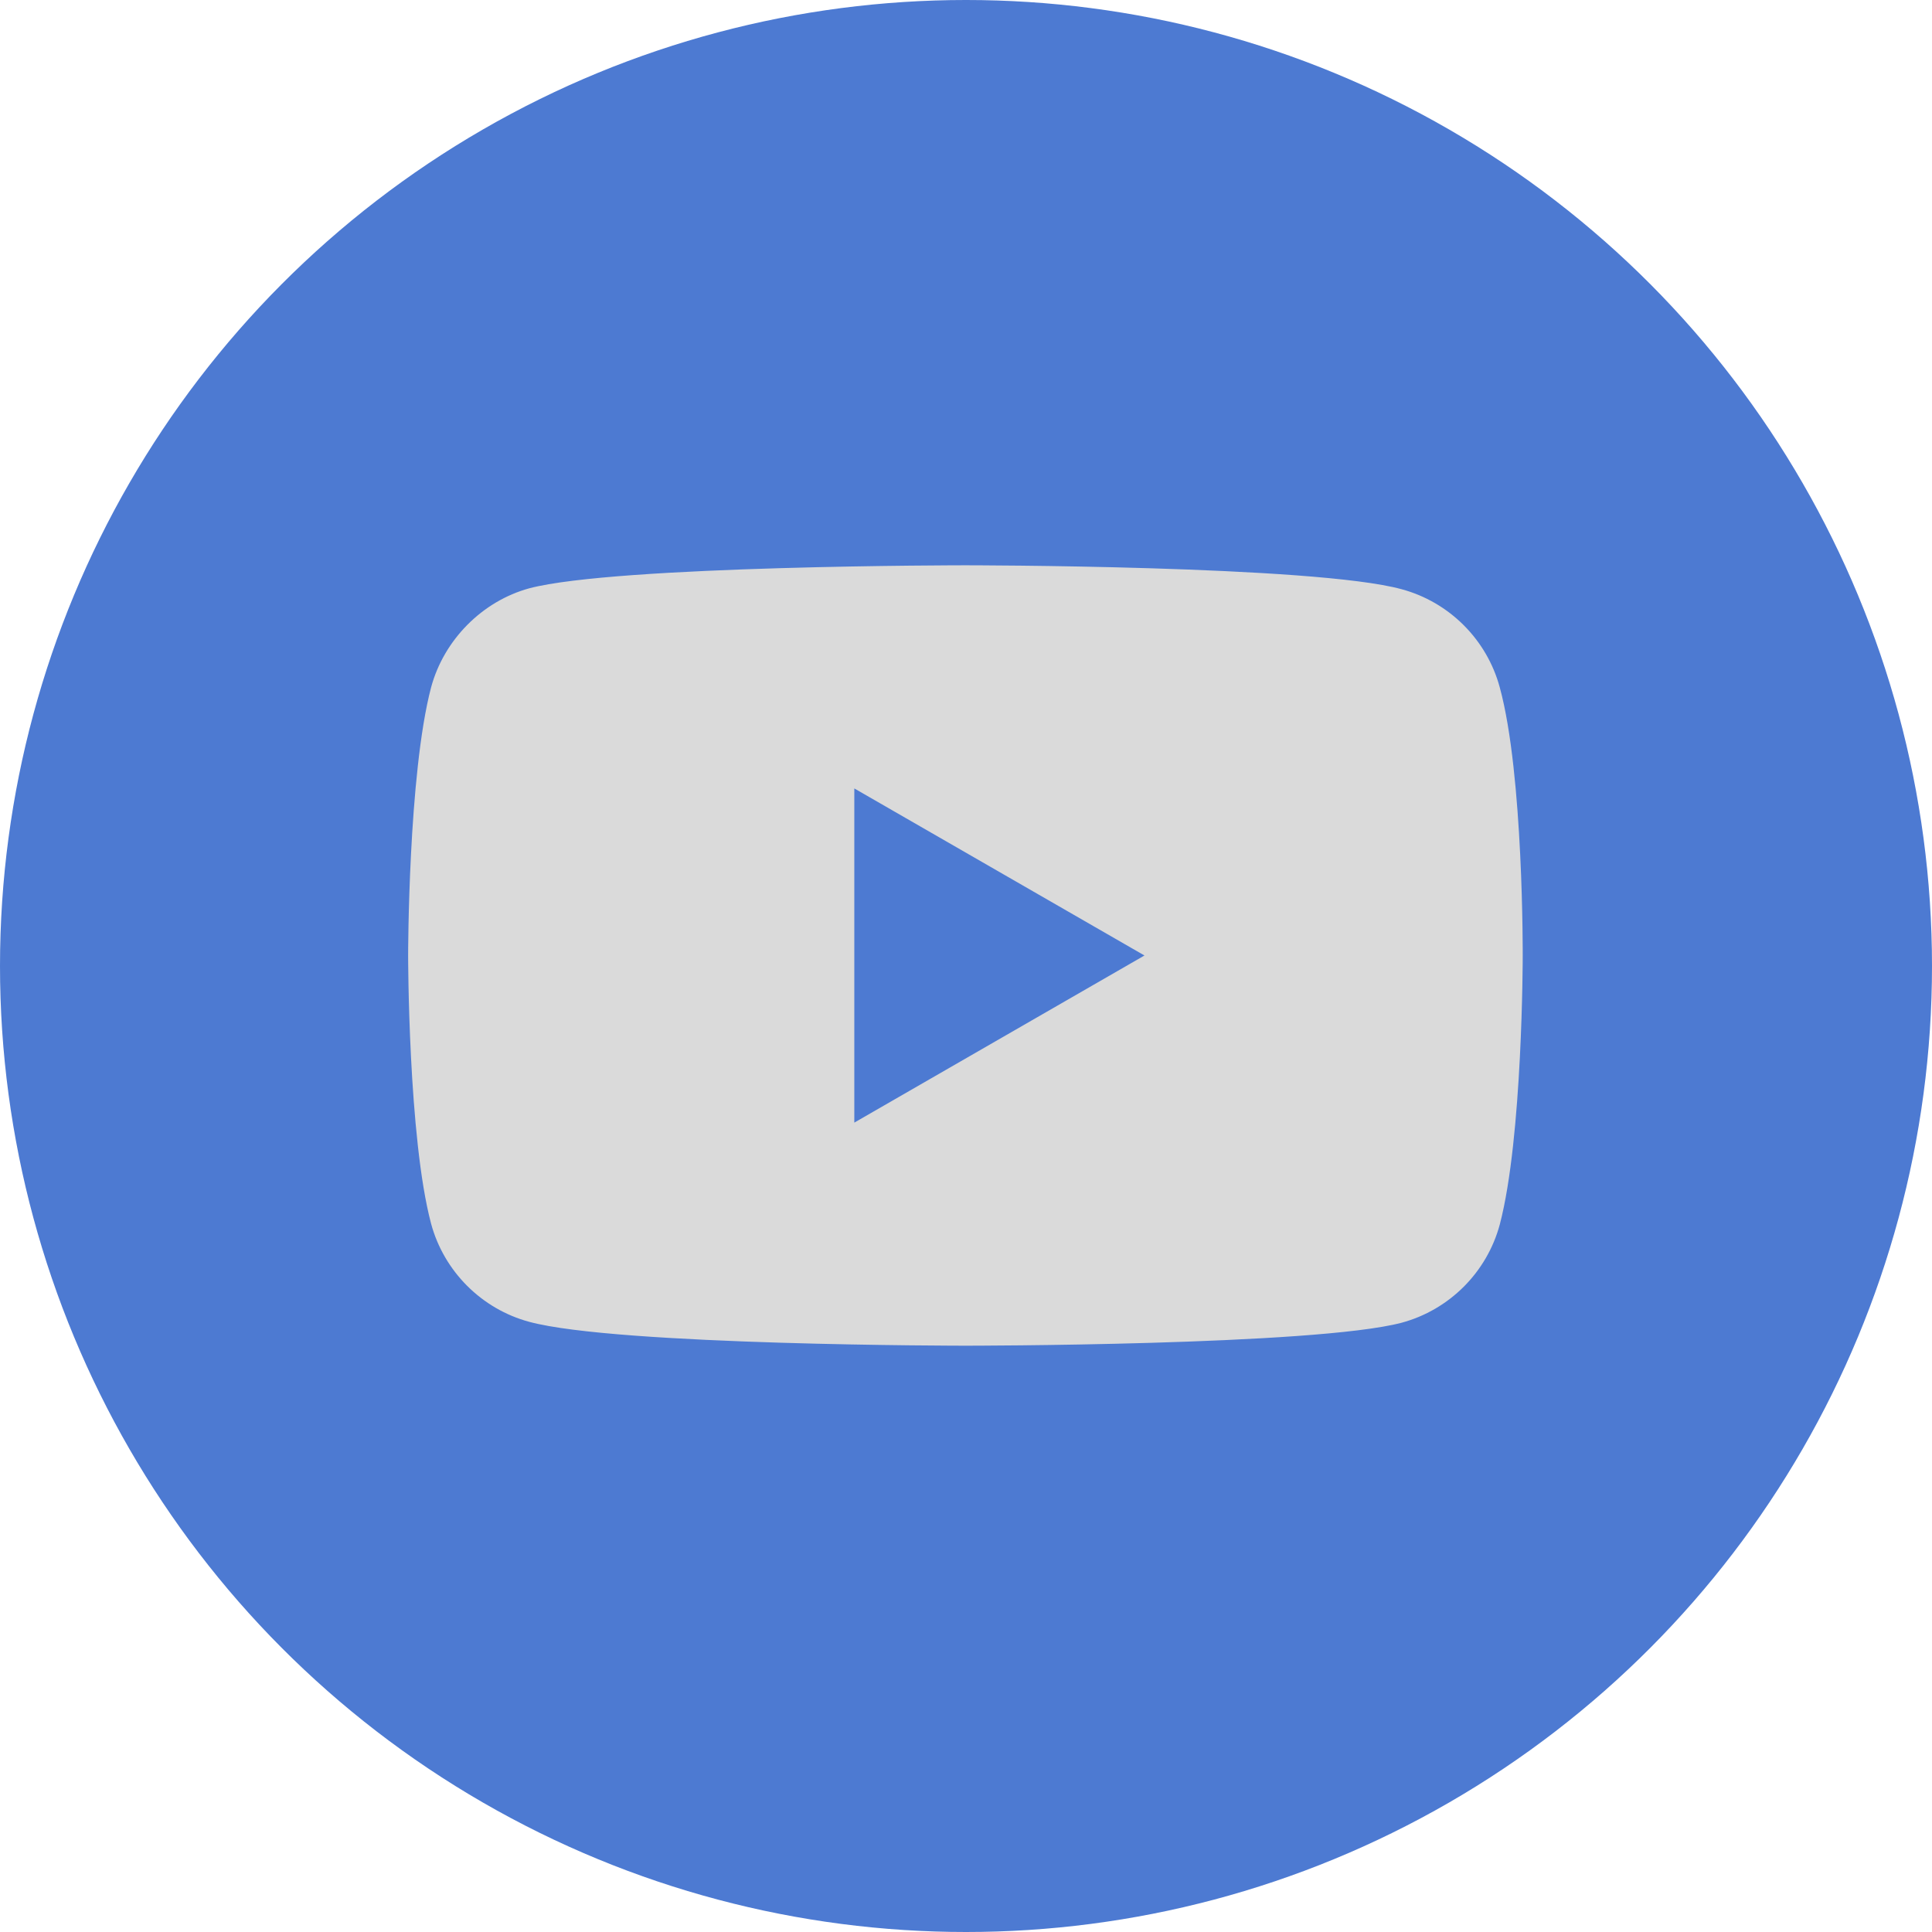 <svg width="32" height="32" viewBox="0 0 32 32" fill="none" xmlns="http://www.w3.org/2000/svg">
<circle cx="16" cy="16" r="16" fill="#4D7AD2"/>
<g clip-path="url(#clip0_2273_699)">
<path d="M24.841 11.386C24.628 10.595 24.005 9.972 23.214 9.759C21.769 9.363 15.99 9.363 15.99 9.363C15.99 9.363 10.212 9.363 8.767 9.744C7.991 9.956 7.353 10.595 7.14 11.386C6.76 12.83 6.76 15.826 6.76 15.826C6.76 15.826 6.76 18.837 7.14 20.267C7.353 21.057 7.976 21.681 8.767 21.894C10.227 22.289 15.991 22.289 15.991 22.289C15.991 22.289 21.769 22.289 23.214 21.909C24.005 21.696 24.628 21.073 24.841 20.282C25.221 18.837 25.221 15.841 25.221 15.841C25.221 15.841 25.236 12.83 24.841 11.386ZM14.15 18.594V13.059L18.956 15.826L14.15 18.594Z" fill="#DADADA"/>
</g>
<defs>
<clipPath id="clip0_2273_699">
<rect width="19.692" height="19.692" fill="white" transform="translate(6.154 6.154)"/>
</clipPath>
</defs>
</svg>
